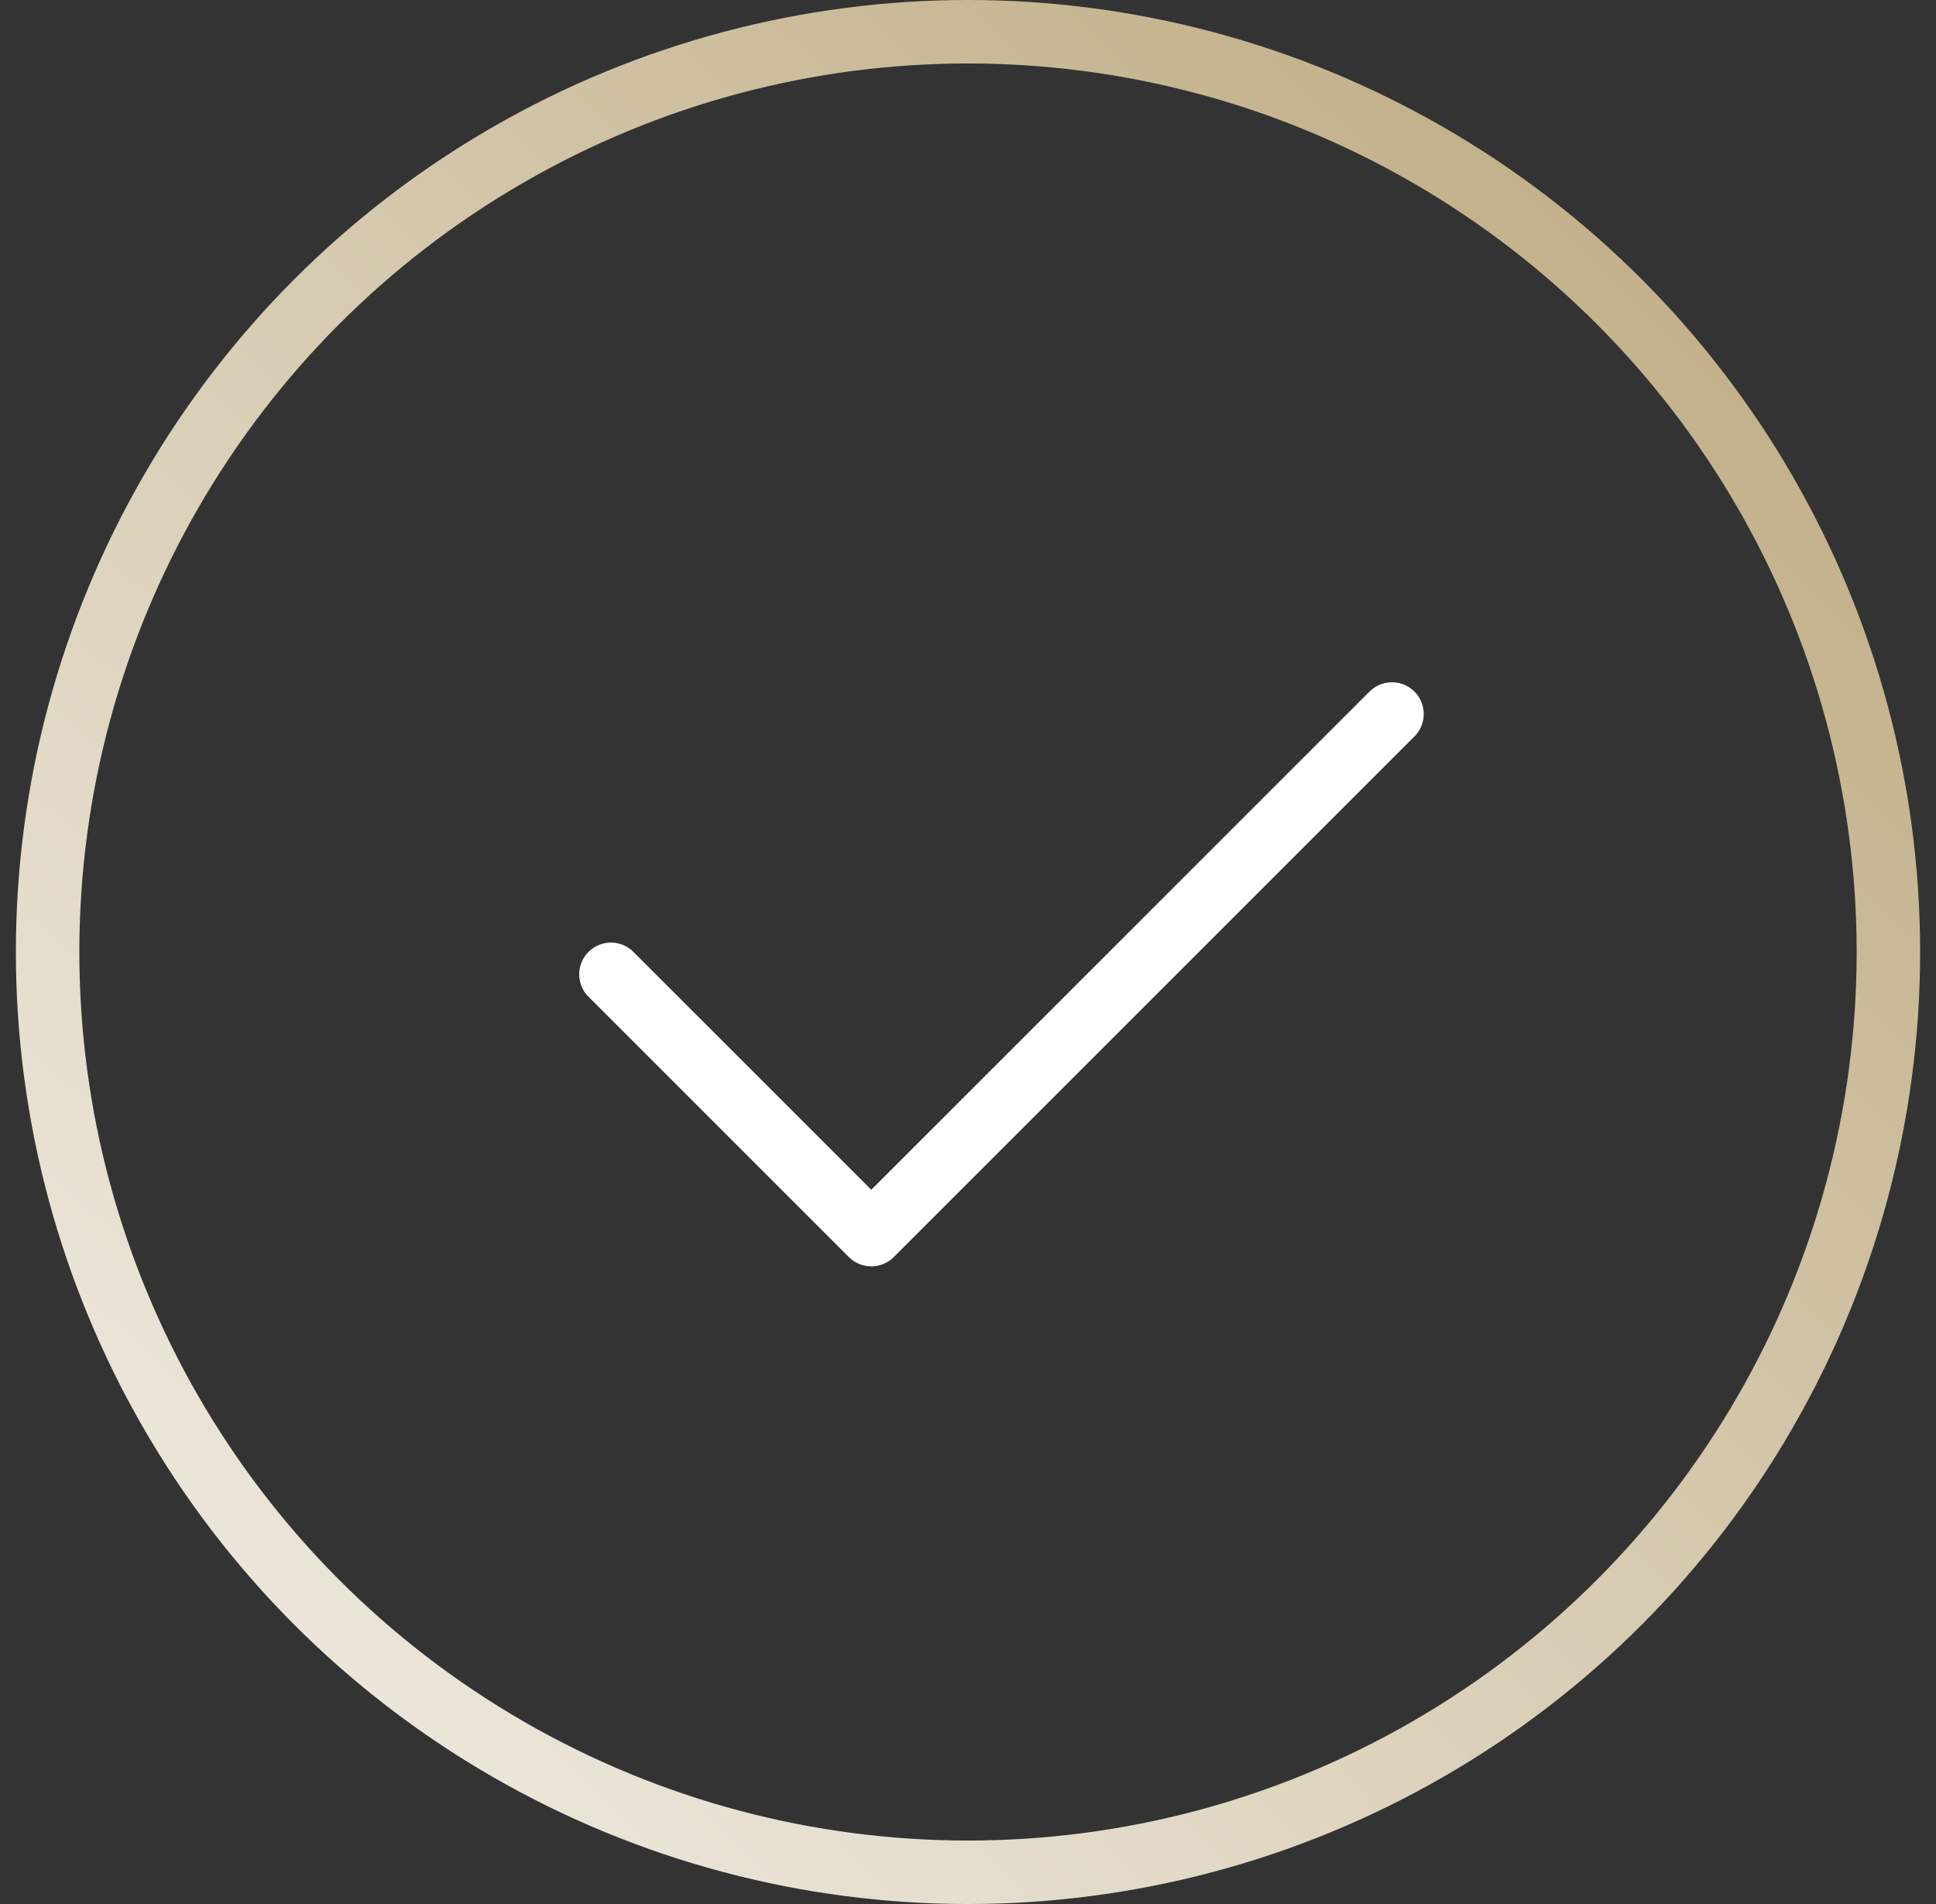 <svg width="61" height="60" viewBox="0 0 61 60" fill="none" xmlns="http://www.w3.org/2000/svg">
<rect x="0" y="0" width="61" height="60" fill="#333333" stroke="none"/>
<circle cx="30.5" cy="30" r="29" stroke="url(#paint0_diamond_36_8237)" stroke-width="2"/>
<path d="M43.859 22.5L27.453 38.906L19.25 30.703" stroke="white" stroke-width="2" stroke-linecap="round" stroke-linejoin="round"/>
<defs>
<radialGradient id="paint0_diamond_36_8237" cx="0" cy="0" r="1" gradientUnits="userSpaceOnUse" gradientTransform="translate(-9 73.5) rotate(-43.751) scale(113.518 378.898)">
<stop stop-color="white"/>
<stop offset="1" stop-color="#B29B6A"/>
</radialGradient>
</defs>
</svg>
